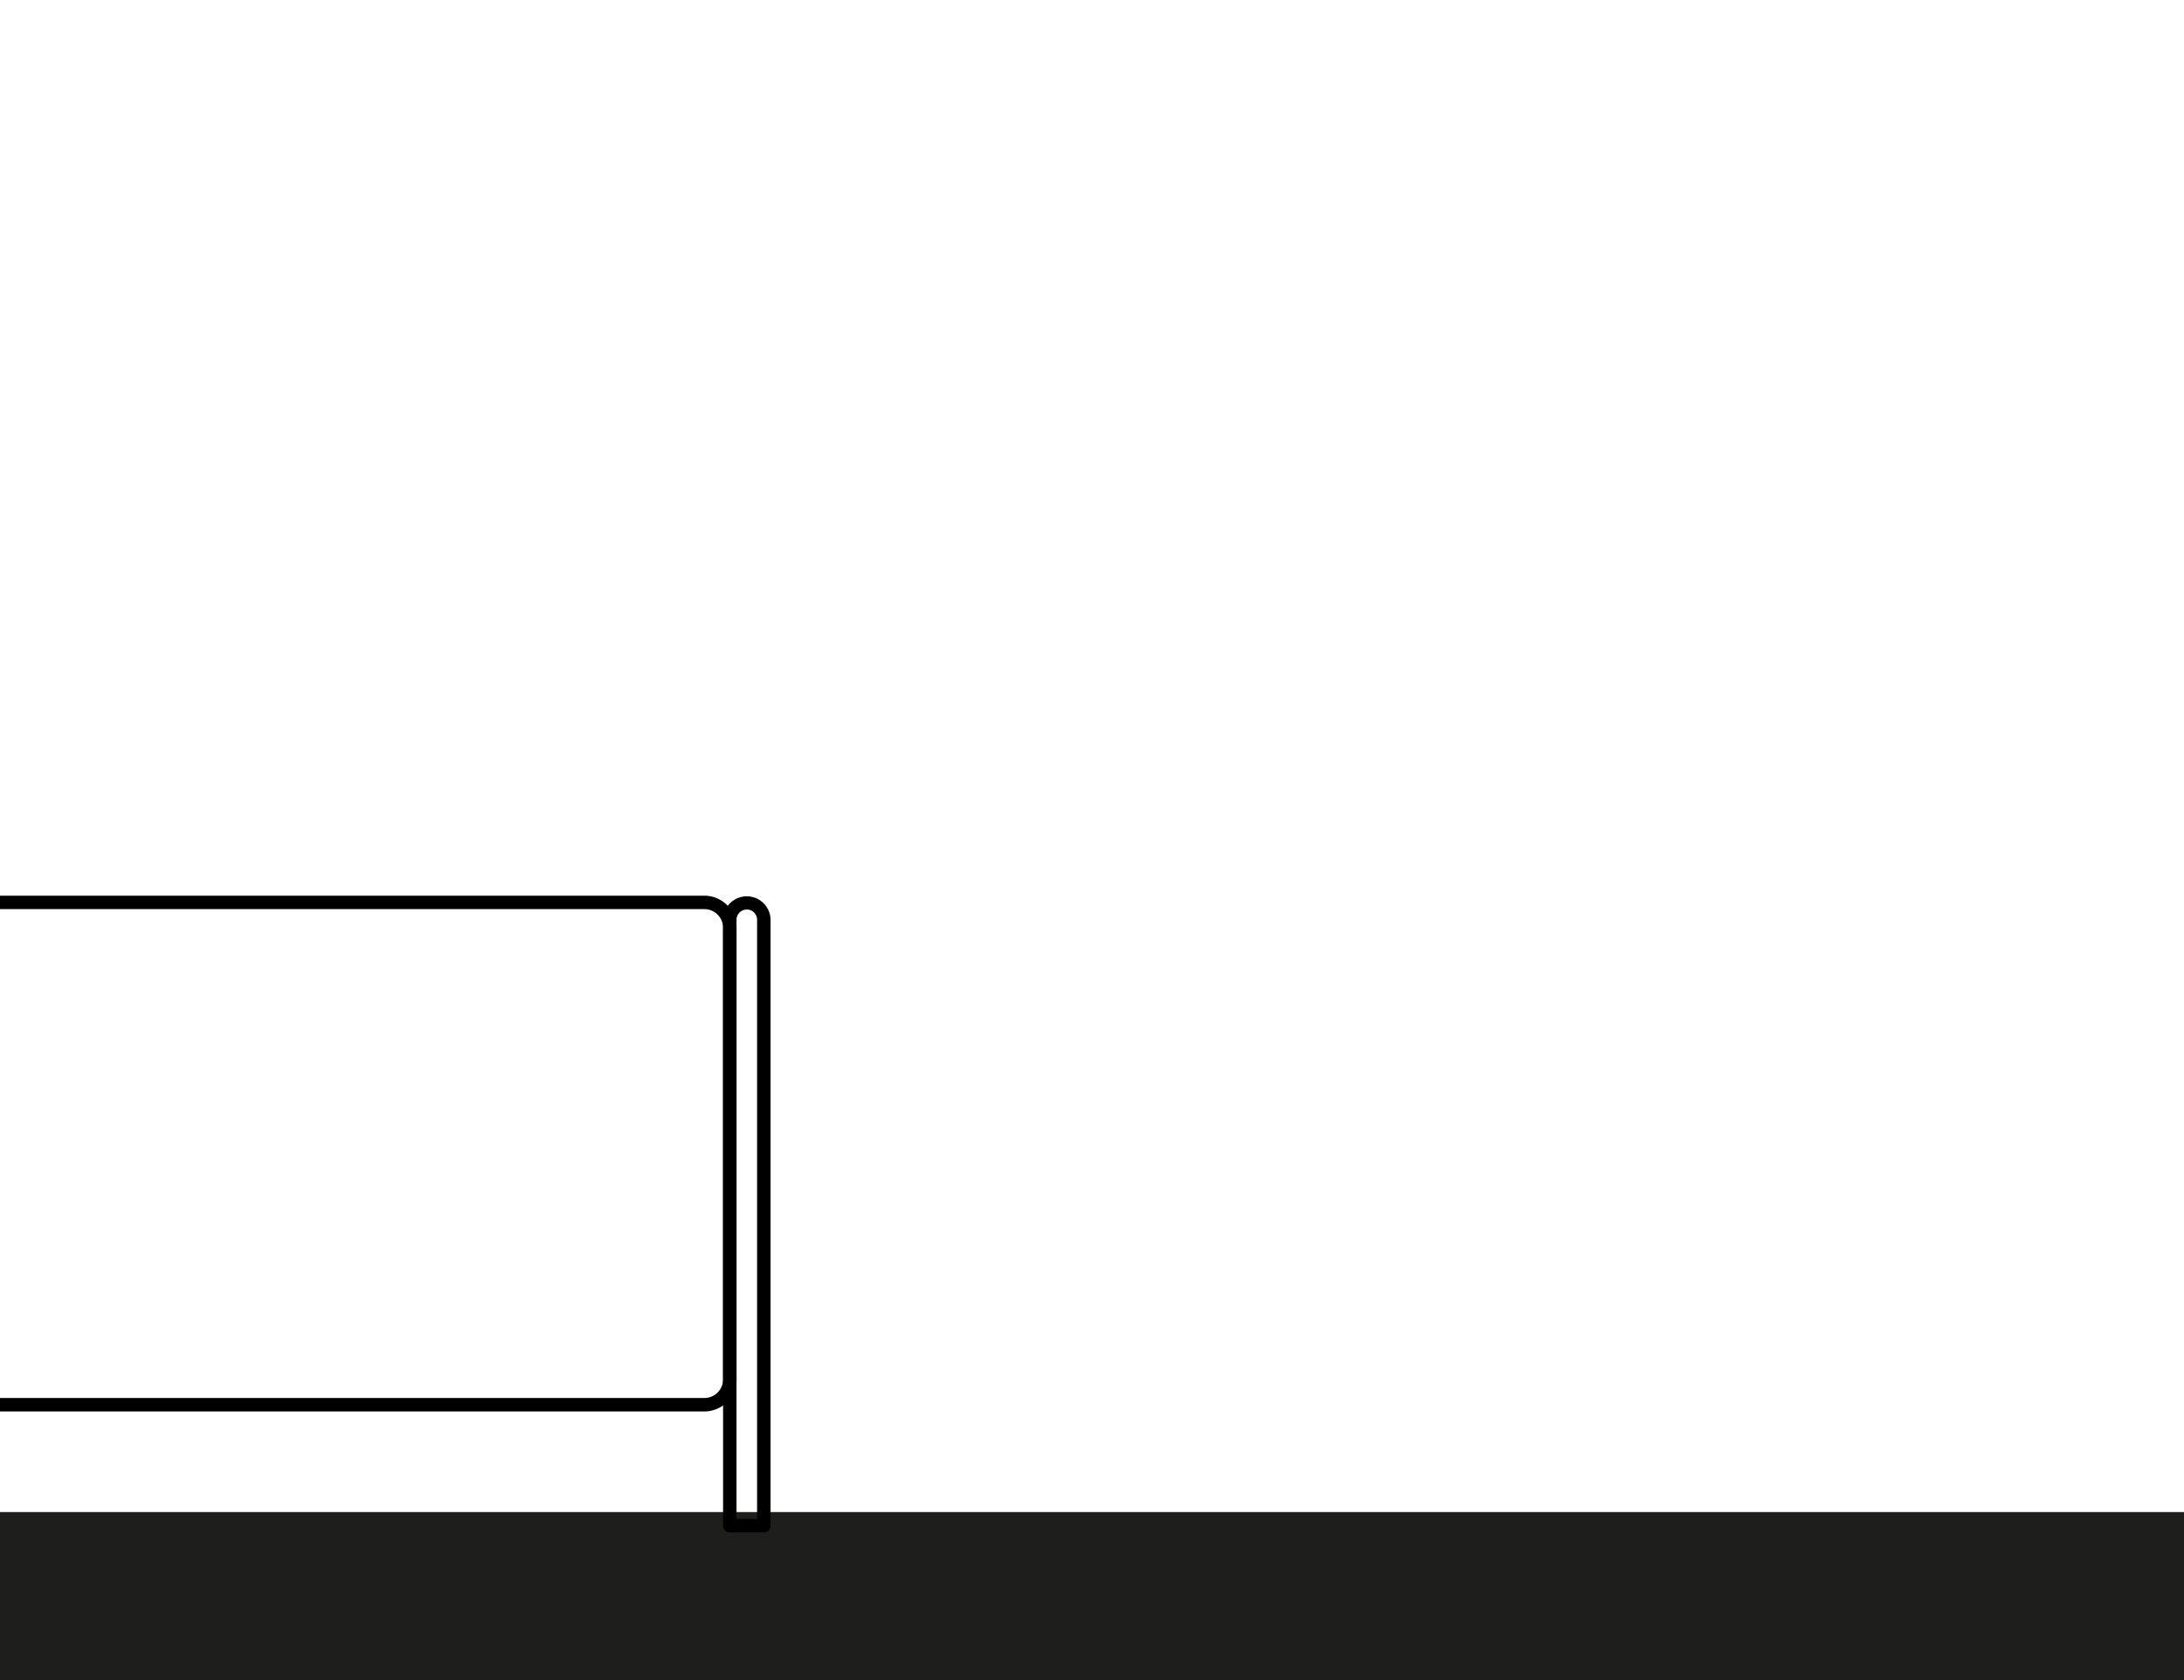<svg xmlns="http://www.w3.org/2000/svg" viewBox="0 0 1300 1000"><defs><style>.cls-1{fill:#1e1e1c;}</style></defs><title>3-context-expand</title><g id="Capa_1" data-name="Capa 1"><rect class="cls-1" y="900" width="1300" height="100"/></g><g id="Capa_2" data-name="Capa 2"><path d="M419.28,840.11H0v-8H419.28A11.13,11.13,0,0,0,430.4,821V552.25a11.13,11.13,0,0,0-11.12-11.12H0v-8H419.28a19.14,19.14,0,0,1,19.12,19.12V821A19.14,19.14,0,0,1,419.28,840.11Z"/><path d="M454.65,912.11H434.4a4,4,0,0,1-4-4V547.25a14.13,14.13,0,0,1,28.25,0V908.11A4,4,0,0,1,454.65,912.11Zm-16.25-8h12.25V547.25a6.13,6.13,0,0,0-12.25,0Z"/></g></svg>